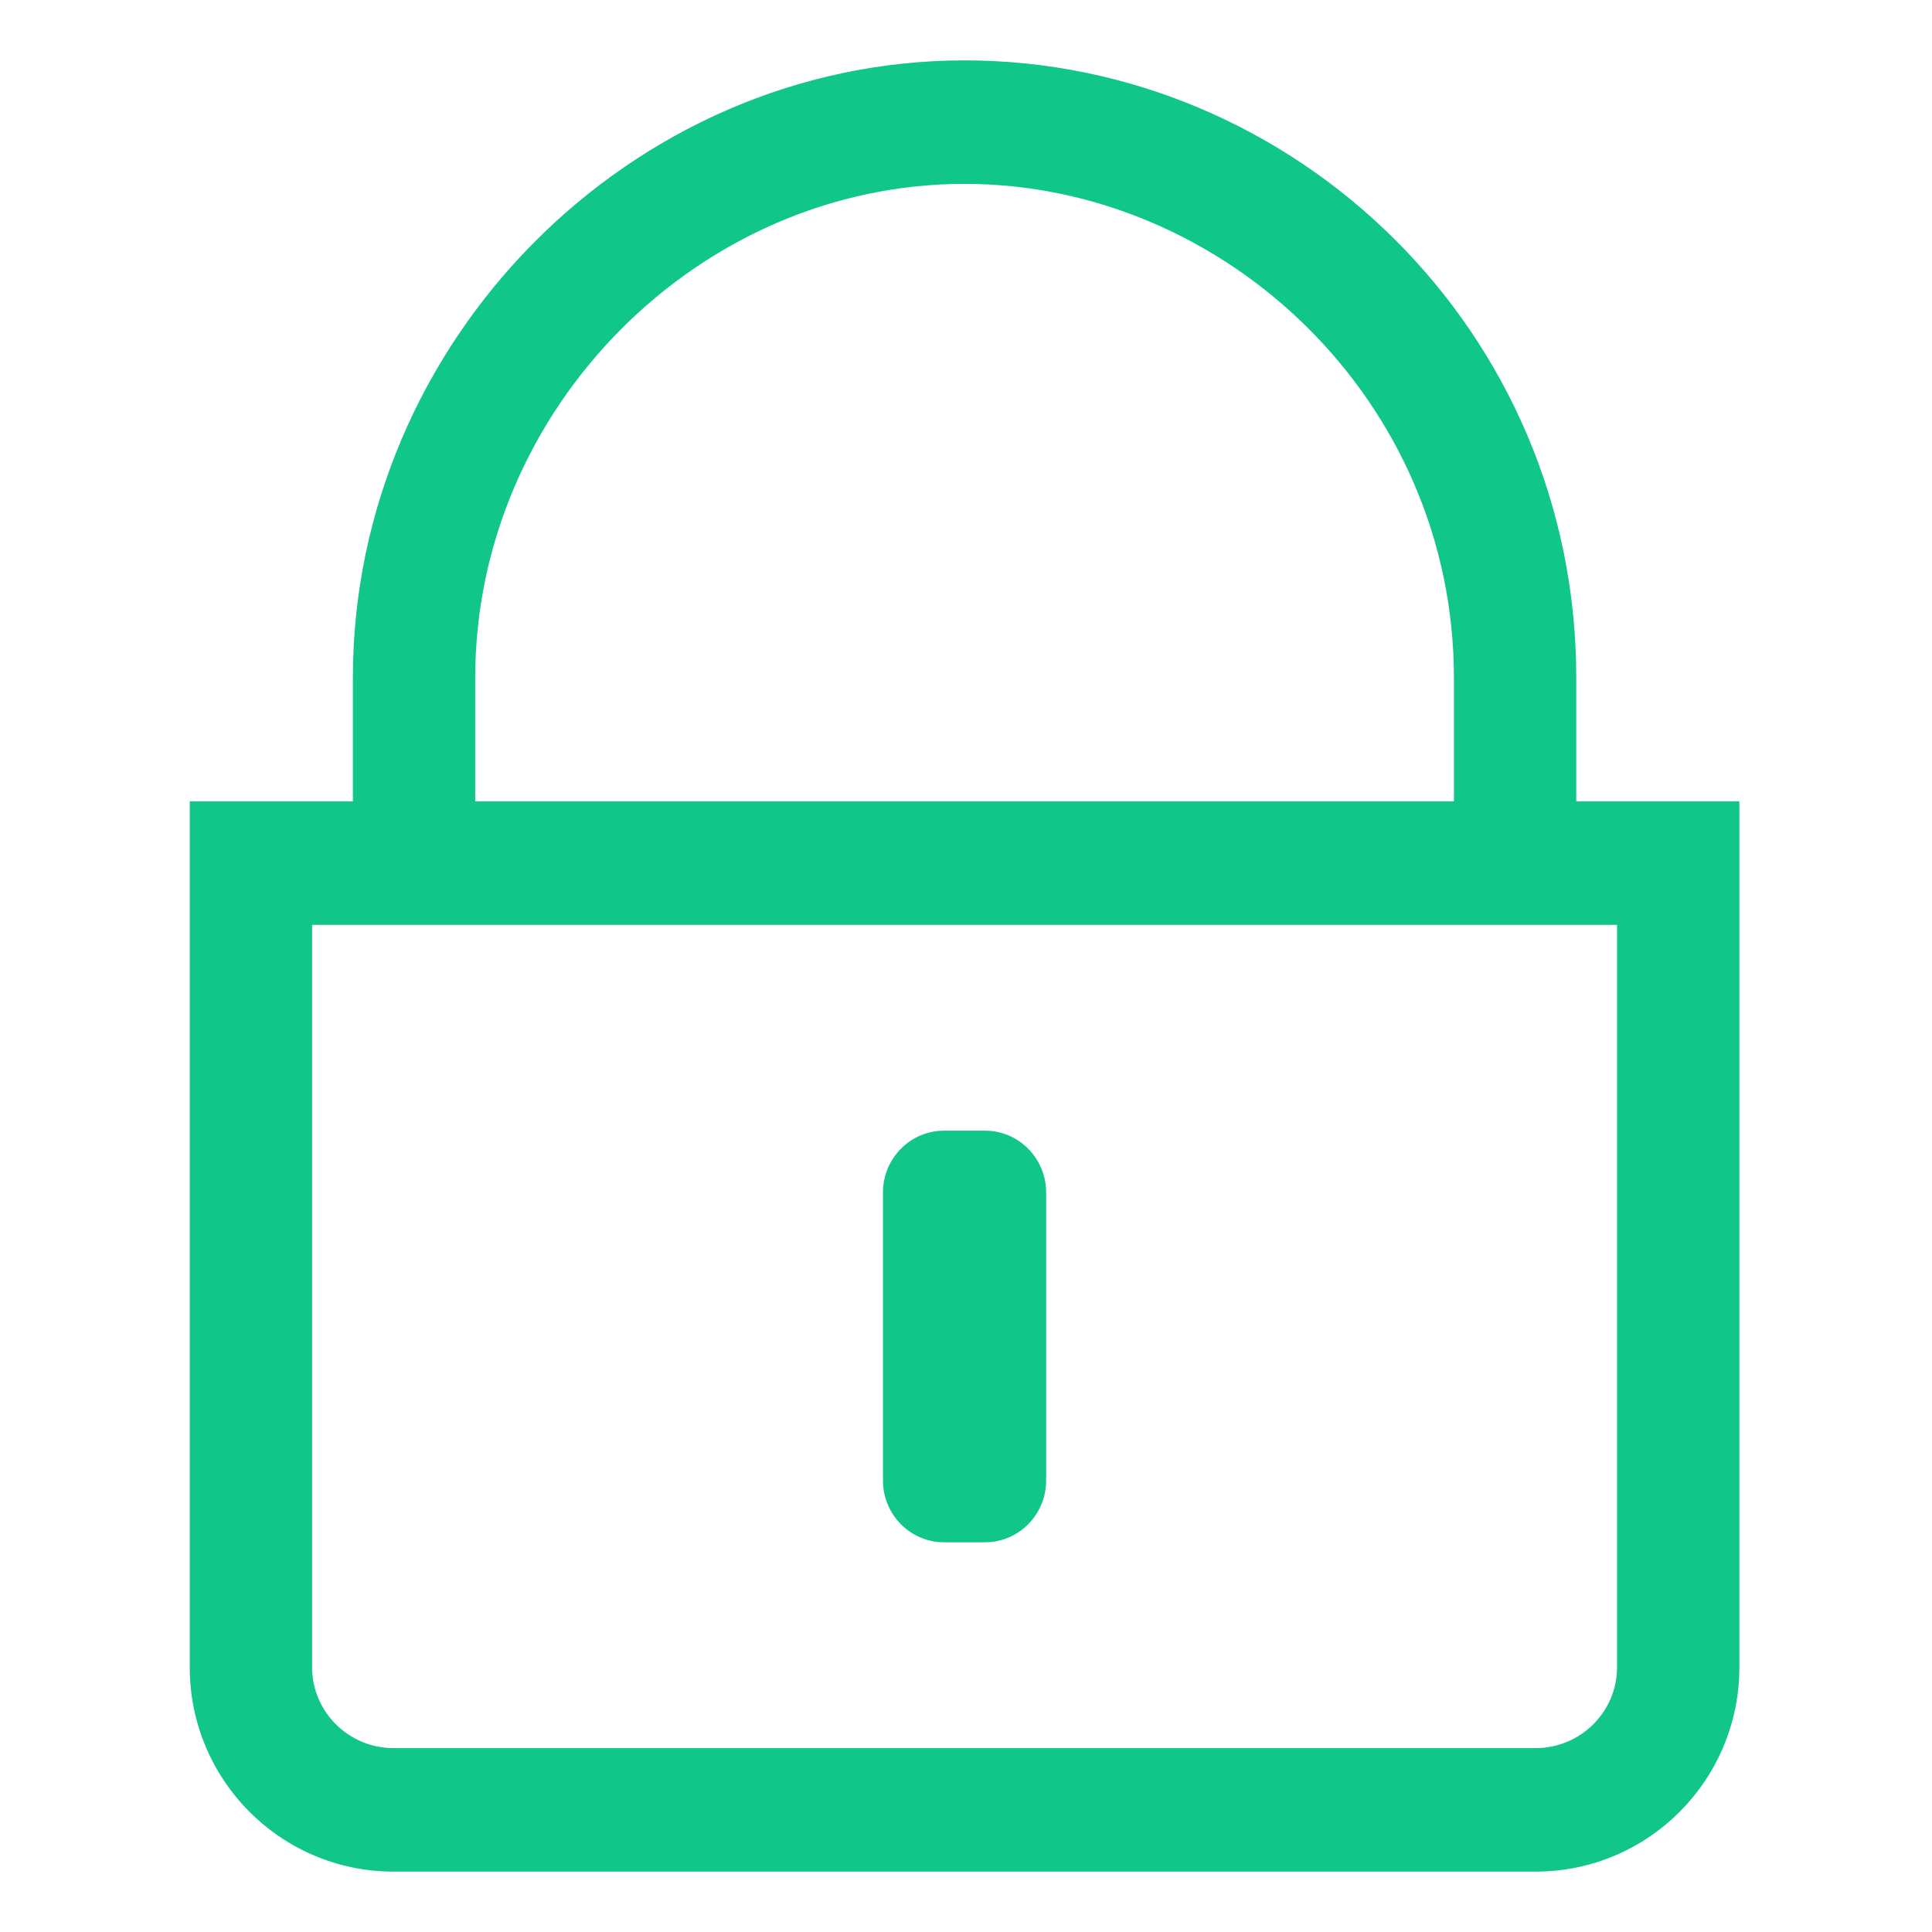 <?xml version="1.0" standalone="no"?><!DOCTYPE svg PUBLIC "-//W3C//DTD SVG 1.1//EN" "http://www.w3.org/Graphics/SVG/1.1/DTD/svg11.dtd"><svg t="1587393984232" class="icon" viewBox="0 0 1024 1024" version="1.1" xmlns="http://www.w3.org/2000/svg" p-id="17725" xmlns:xlink="http://www.w3.org/1999/xlink" width="200" height="200"><defs><style type="text/css"></style></defs><path d="M500.433 599.273h21.614c17.897 0 32.422 14.662 32.422 32.727v152.727c0 18.066-14.525 32.727-32.443 32.727h-21.614c-17.918 0-32.422-14.662-32.422-32.727v-152.727c0.022-18.066 14.525-32.727 32.443-32.727v0zM857.067 490.182v393.513c0 23.629-19.366 42.851-43.228 42.851h-605.196c-23.841 0-43.228-19.222-43.228-42.851v-393.513h691.653zM921.909 424.727h-821.337v458.967c0 59.826 48.372 108.306 108.070 108.306h605.196c59.698 0 108.070-48.48 108.070-108.306v-458.967zM835.453 424.727h-64.842v-65.454c0-147.186-121.752-261.818-259.37-261.818-141.010 0-259.37 119.454-259.37 261.818v65.454h-64.842v-65.454c0-178.451 147.43-327.273 324.212-327.273 174.556 0 324.212 142.756 324.212 327.273v65.454z" p-id="17726" fill="#10c689"></path></svg>